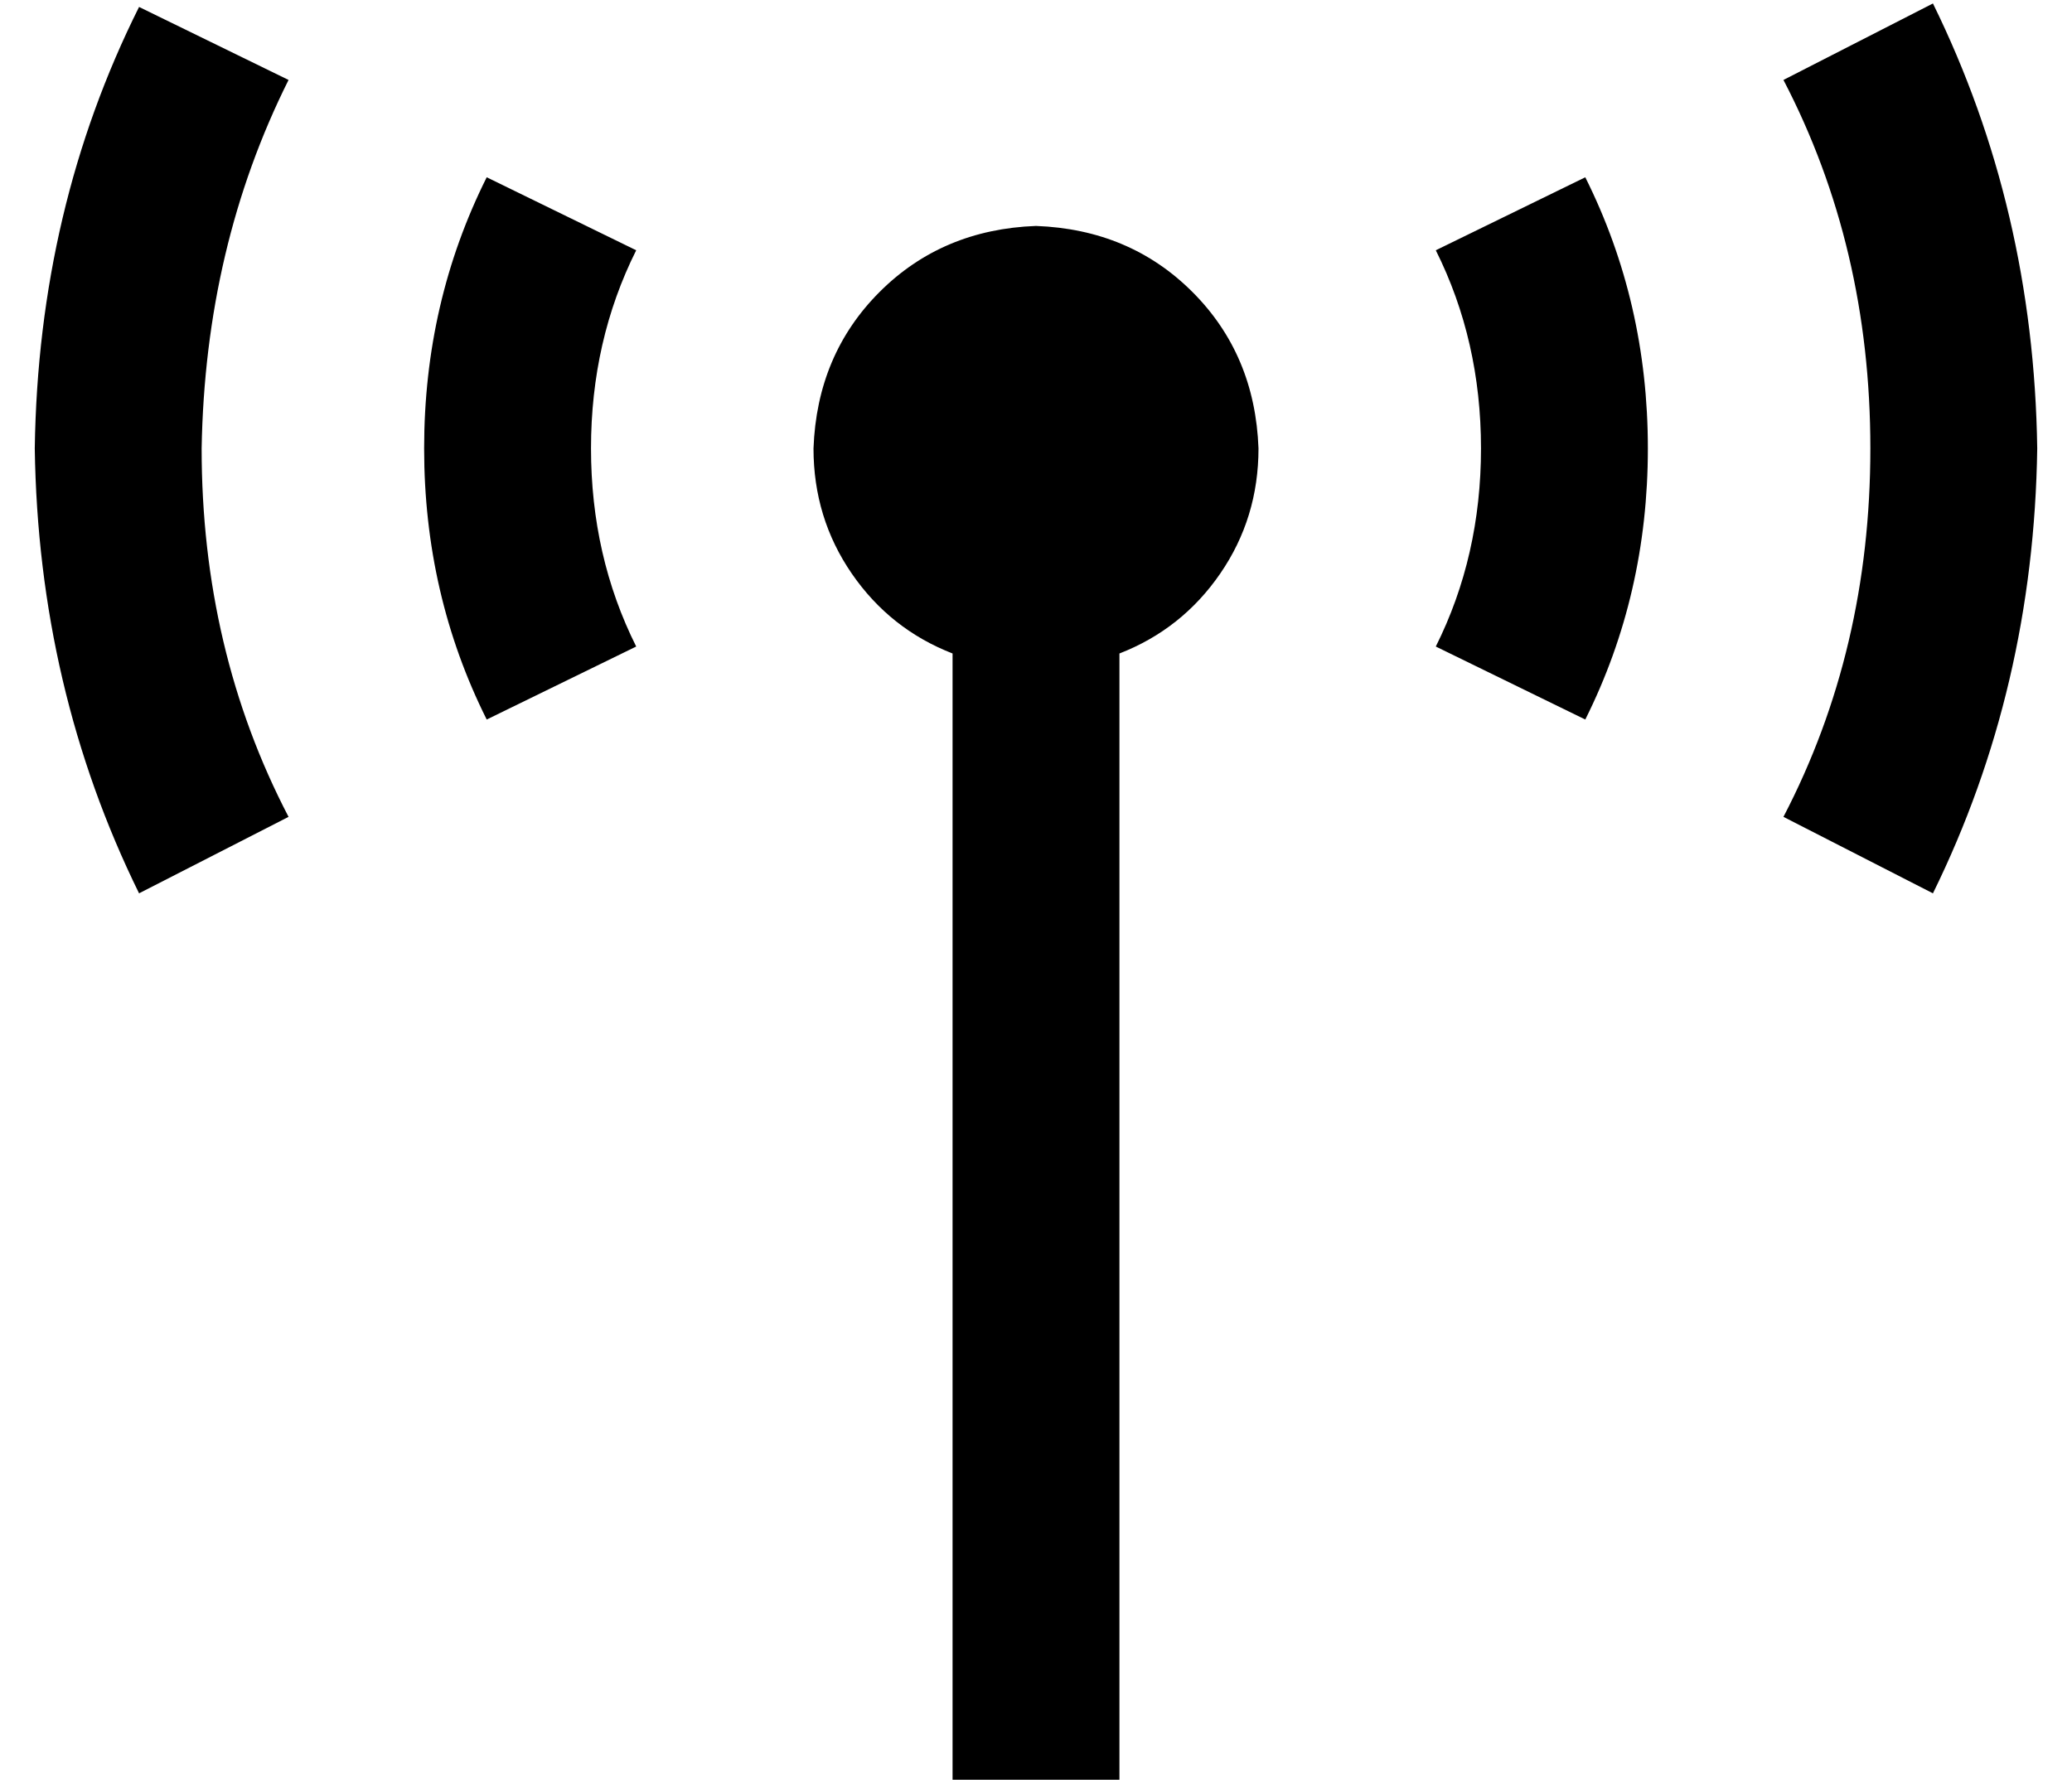 <?xml version="1.0" standalone="no"?>
<!DOCTYPE svg PUBLIC "-//W3C//DTD SVG 1.1//EN" "http://www.w3.org/Graphics/SVG/1.1/DTD/svg11.dtd" >
<svg xmlns="http://www.w3.org/2000/svg" xmlns:xlink="http://www.w3.org/1999/xlink" version="1.1" viewBox="-10 -40 596 512">
   <path fill="currentColor"
d="M528 89q0 -58 -25 -106l43 -22v0q29 59 30 128q-1 69 -30 128l-43 -22v0q25 -48 25 -106v0zM48 89q0 58 25 106l-43 22v0q-29 -59 -30 -128q1 -69 30 -127l43 21v0q-24 48 -25 106v0zM112 89q0 -42 18 -78l43 21v0q-13 26 -13 57t13 57l-43 21v0q-18 -36 -18 -78v0z
M464 89q0 42 -18 78l-43 -21v0q13 -26 13 -57t-13 -57l43 -21v0q18 36 18 78v0zM352 89q0 20 -11 36v0v0q-11 16 -29 23v301v0v24v0h-48v0v-24v0v-301v0q-18 -7 -29 -23t-11 -36q1 -27 19 -45t45 -19q27 1 45 19t19 45v0z" />
</svg>
